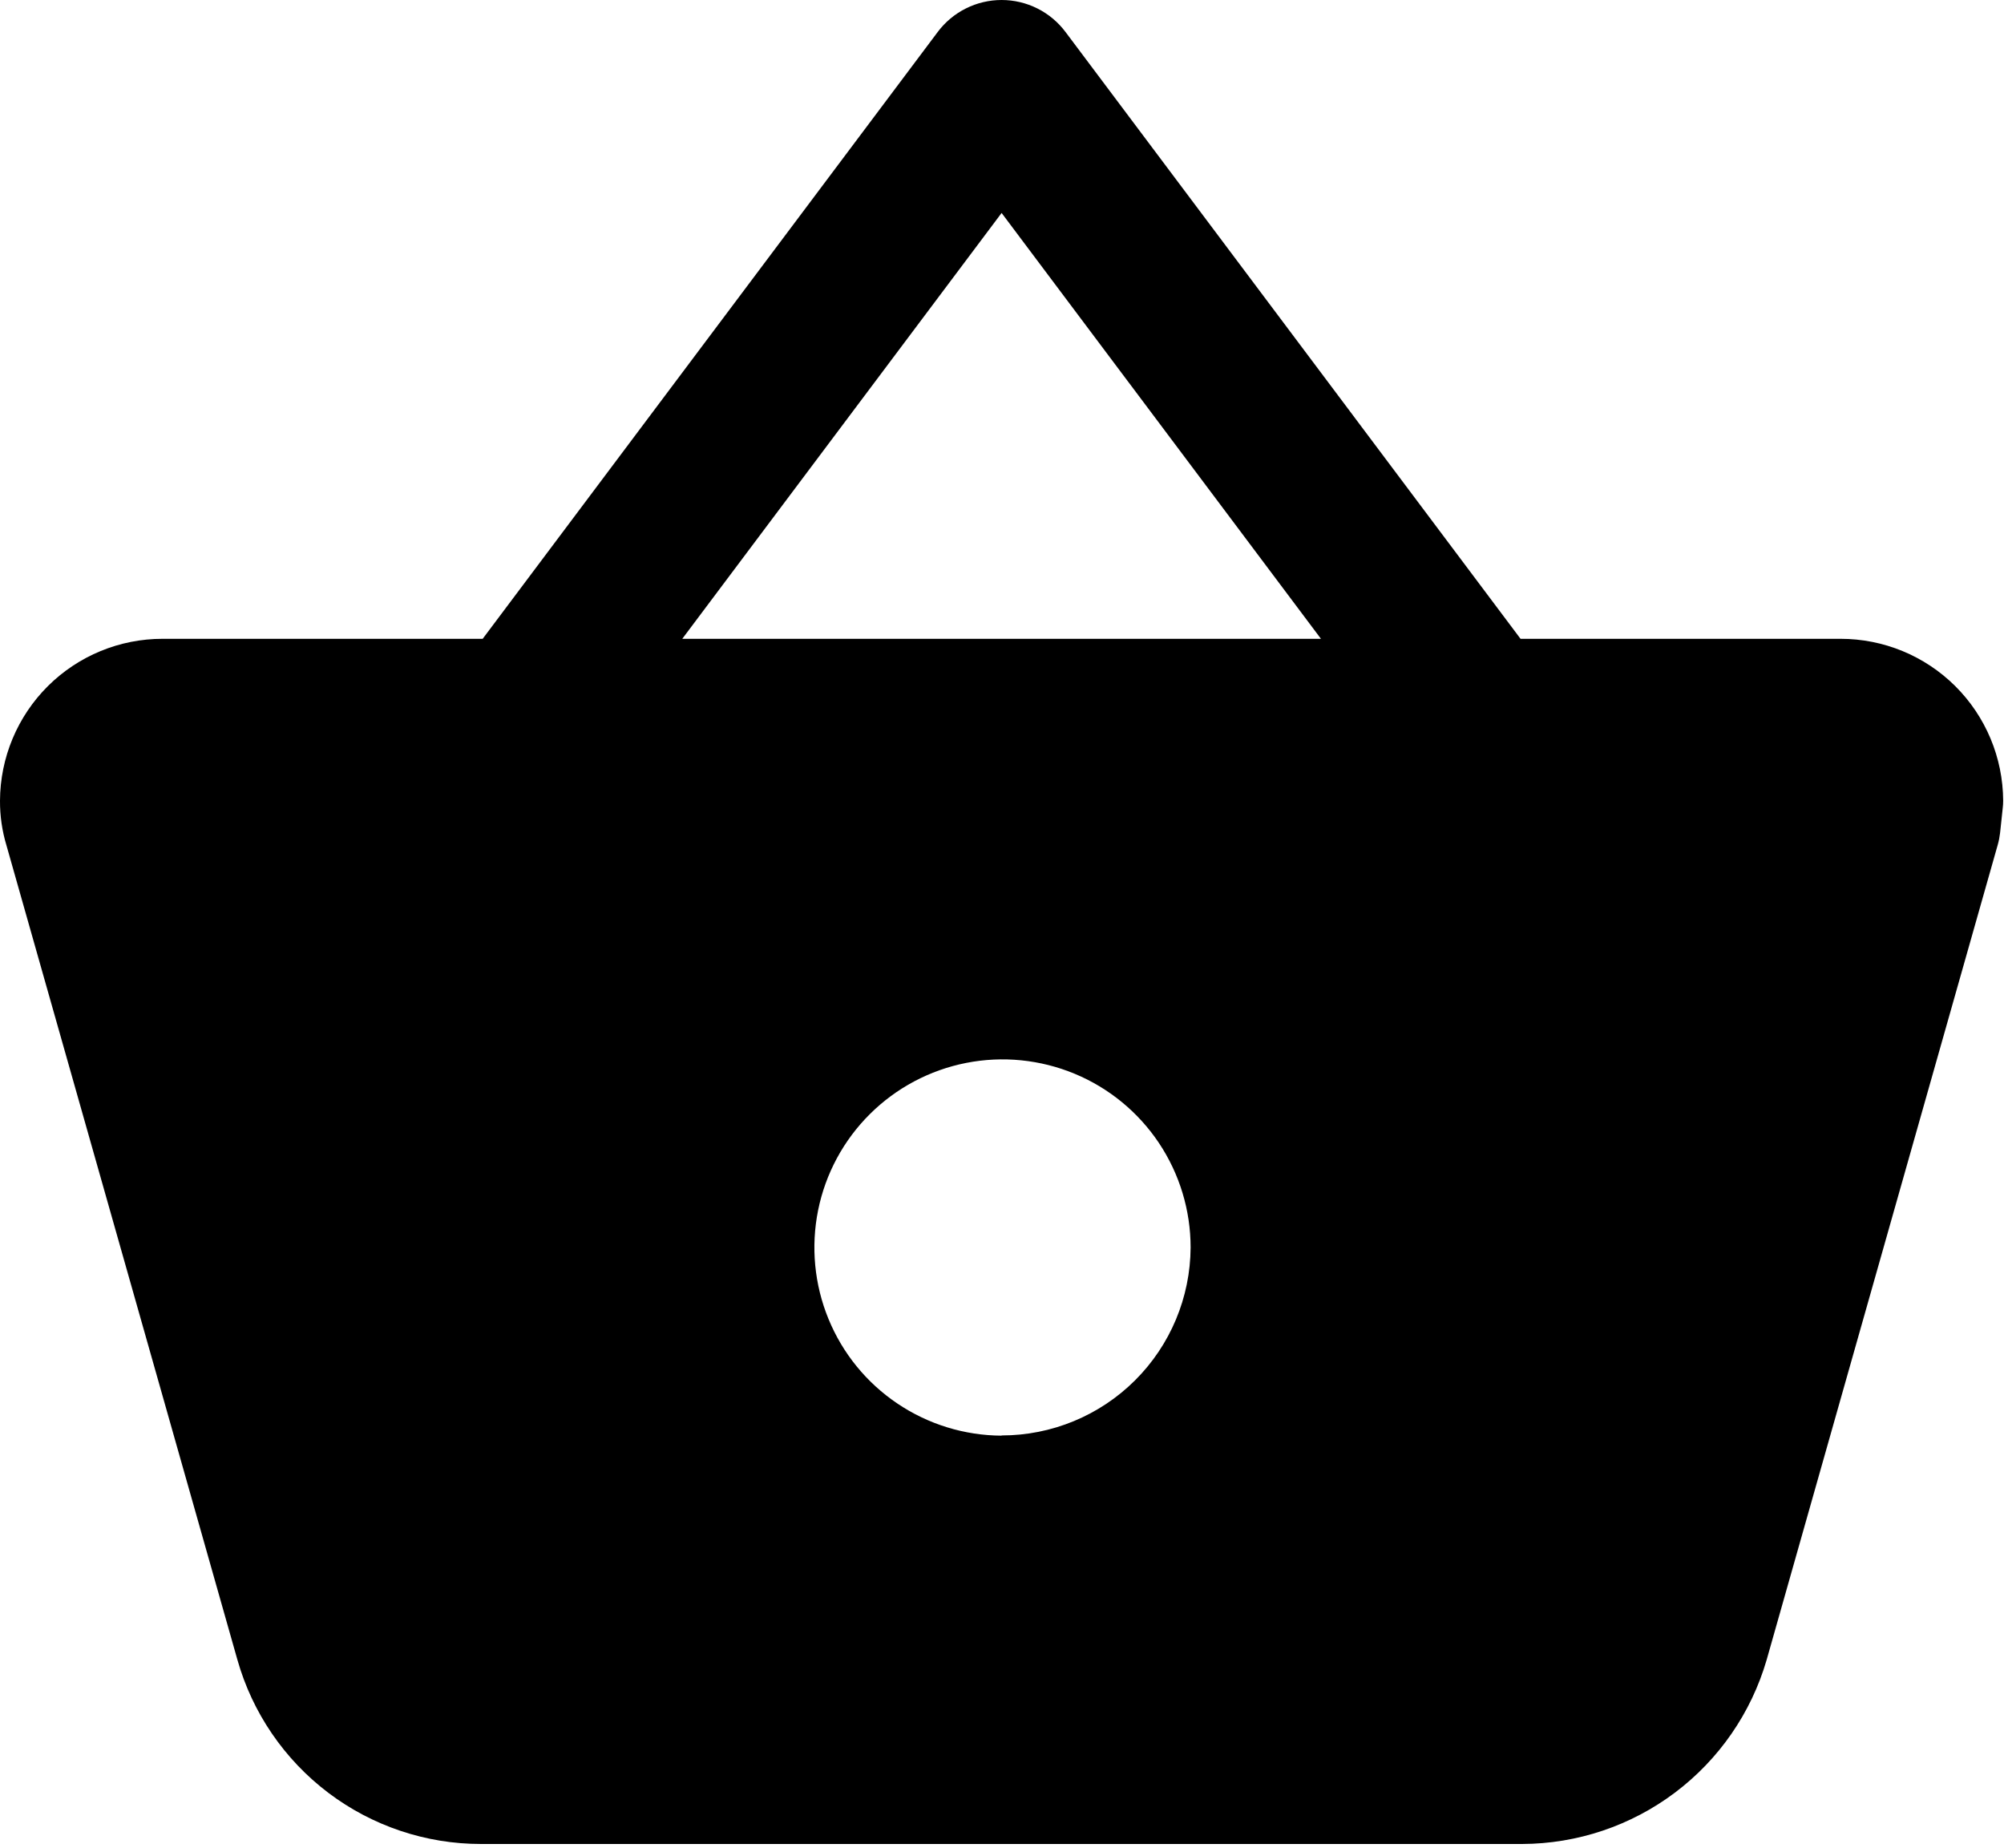 <svg width="77" height="71" viewBox="0 0 77 71" fill="none" xmlns="http://www.w3.org/2000/svg">
<path d="M70.716 24.541H58.424L40.939 1.227C40.653 0.846 40.283 0.537 39.857 0.324C39.431 0.111 38.961 0 38.485 0C38.009 0 37.539 0.111 37.113 0.324C36.687 0.537 36.316 0.846 36.031 1.227L18.546 24.541H6.254C4.601 24.538 3.014 25.191 1.841 26.357C0.669 27.523 0.007 29.107 0 30.76C-0.003 31.345 0.081 31.926 0.251 32.486L9.122 63.764C9.699 65.802 10.926 67.596 12.616 68.874C14.306 70.151 16.367 70.841 18.486 70.84H58.483C60.602 70.833 62.662 70.142 64.355 68.868C66.049 67.594 67.284 65.807 67.878 63.773L76.76 32.453C76.802 32.305 76.831 32.154 76.849 32.001L76.95 31.055C76.962 30.957 76.968 30.858 76.968 30.758C76.96 29.105 76.298 27.523 75.126 26.357C73.954 25.192 72.368 24.539 70.716 24.541ZM38.485 8.181L50.755 24.541H26.215L38.485 8.181ZM38.485 55.153C37.057 55.146 35.663 54.717 34.479 53.918C33.294 53.12 32.373 51.989 31.832 50.667C31.29 49.346 31.152 47.894 31.434 46.494C31.717 45.094 32.408 43.809 33.421 42.802C34.433 41.795 35.721 41.11 37.122 40.834C38.523 40.558 39.974 40.703 41.293 41.251C42.612 41.799 43.739 42.725 44.532 43.913C45.324 45.101 45.747 46.497 45.747 47.925C45.737 49.844 44.967 51.681 43.606 53.034C42.245 54.387 40.404 55.146 38.485 55.145V55.153Z" fill="black"/>
</svg>
